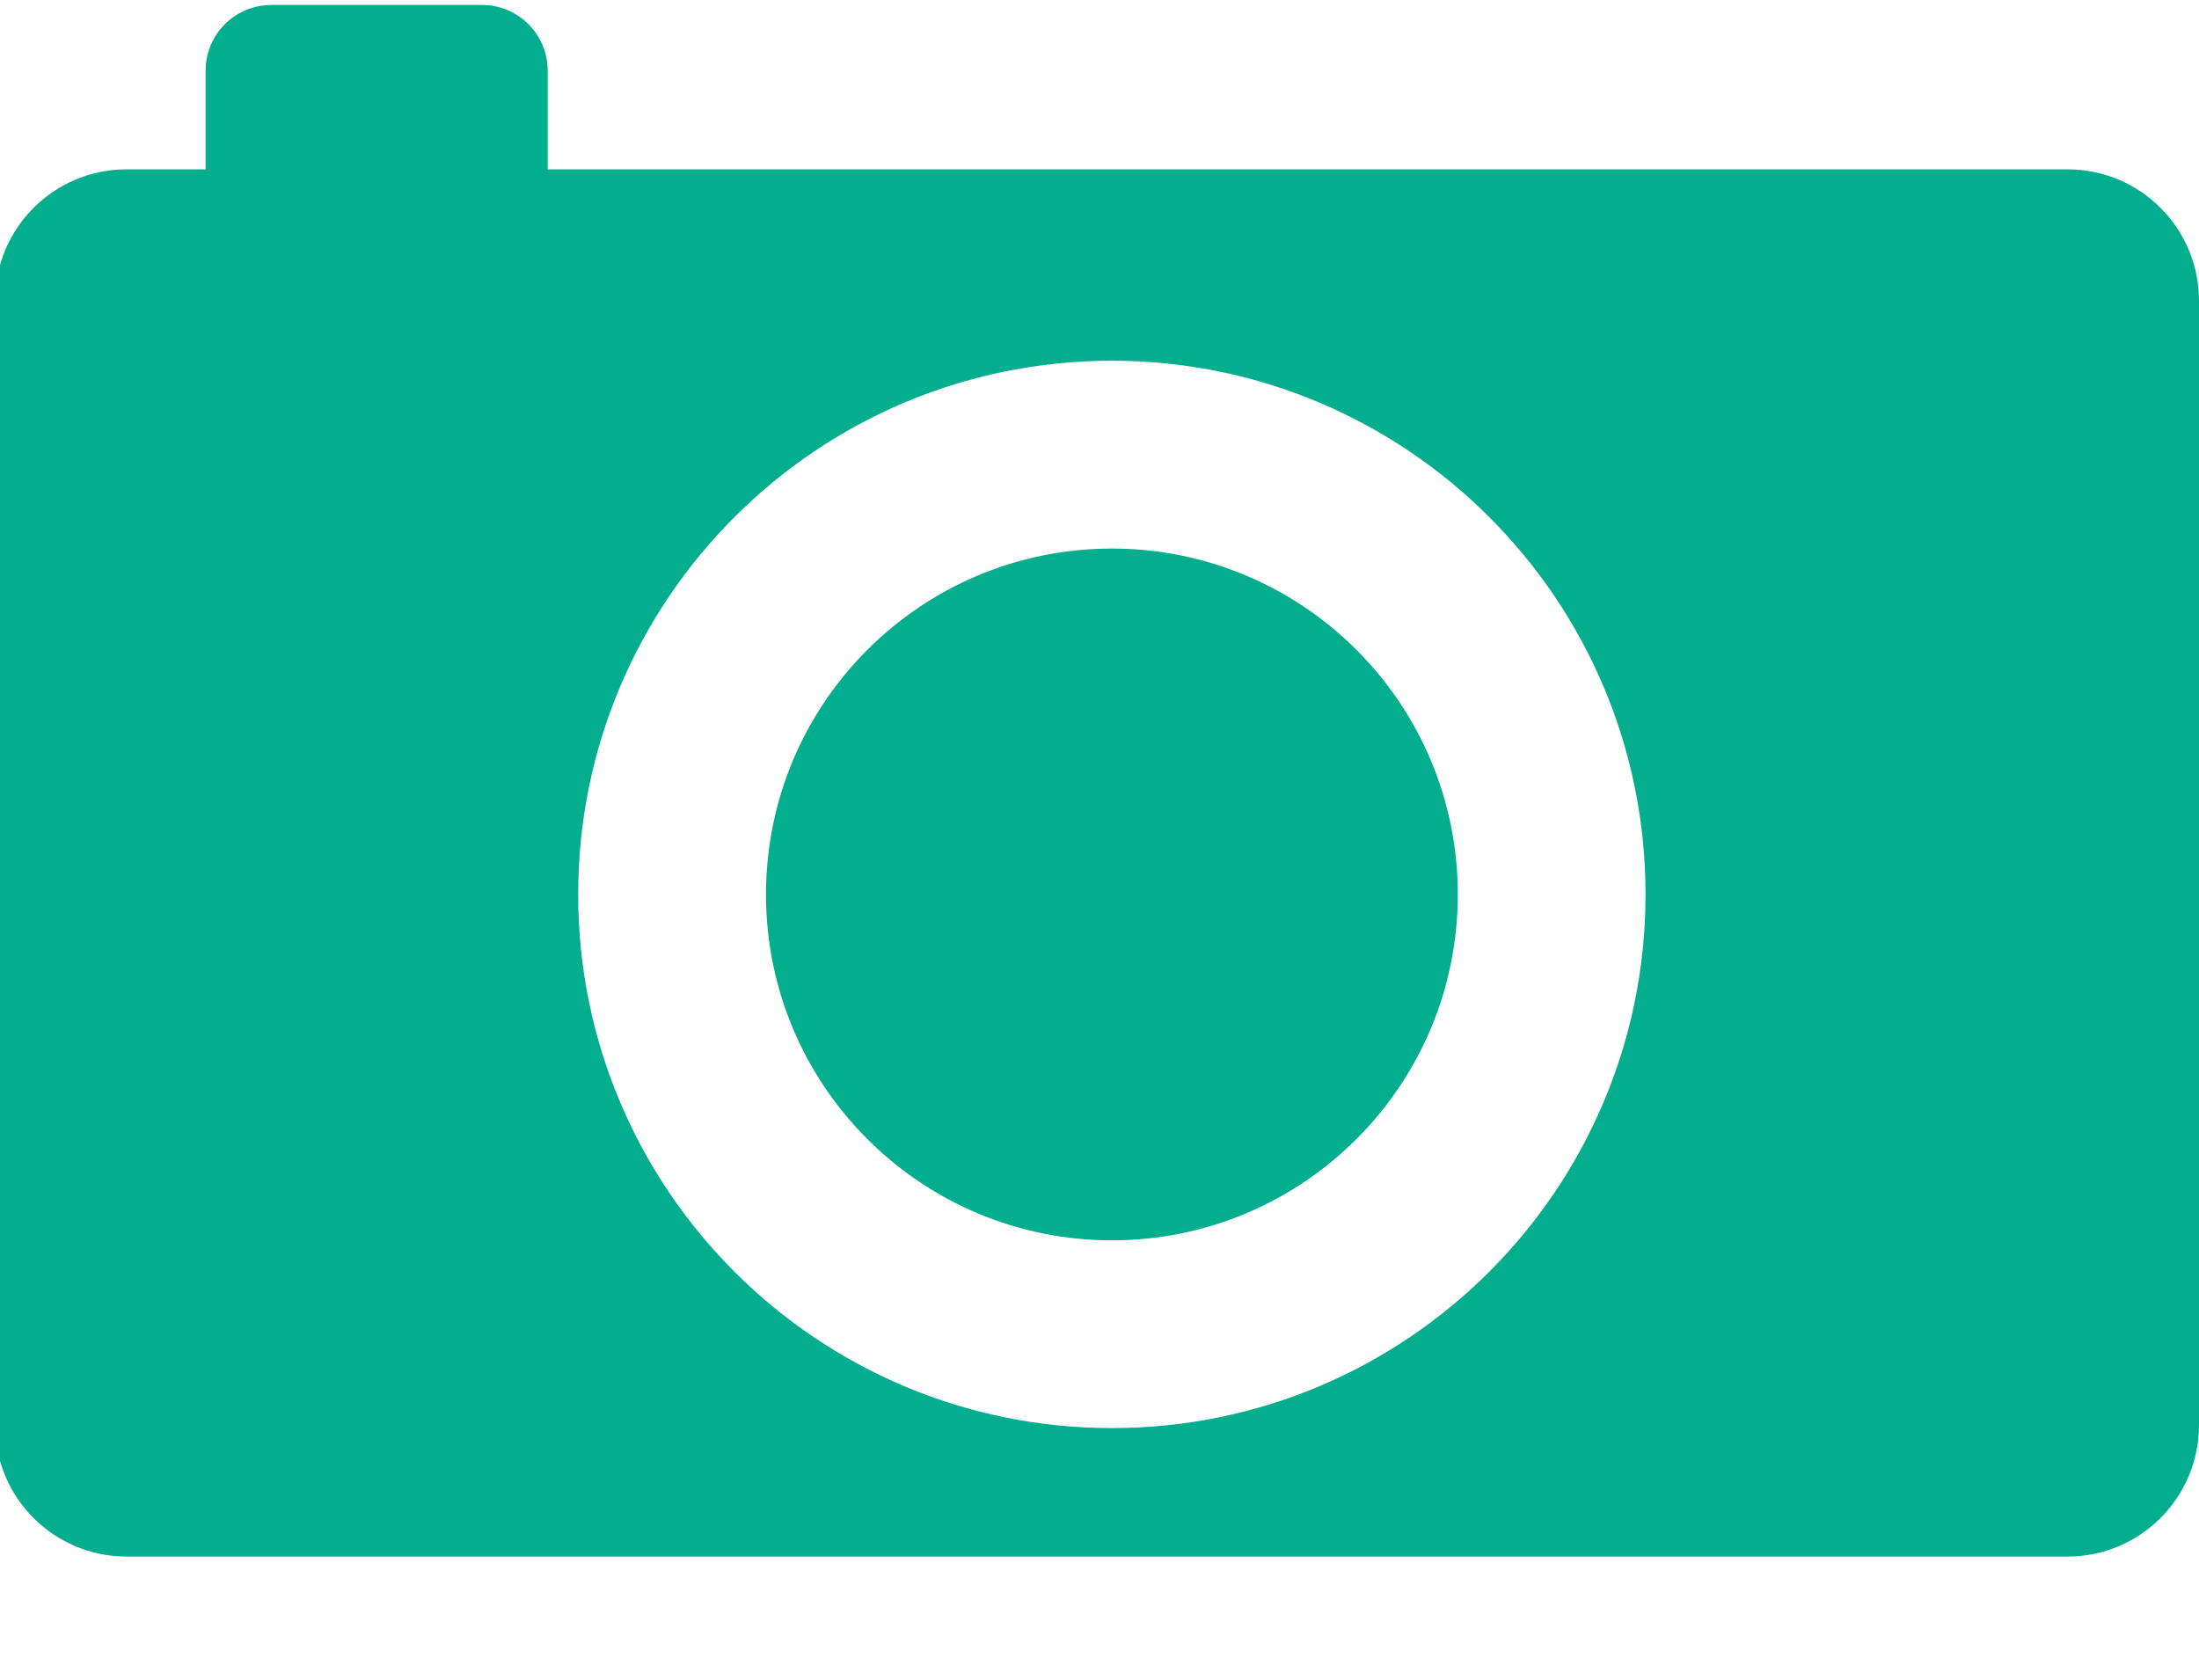 <?xml version="1.0" encoding="utf-8"?>
<!DOCTYPE svg PUBLIC "-//W3C//DTD SVG 1.1//EN" "http://www.w3.org/Graphics/SVG/1.1/DTD/svg11.dtd">
<svg version="1.1" baseProfile="full"
     width="89px" height="68px" viewBox="0 0 89 68"
 xmlns="http://www.w3.org/2000/svg"
 xmlns:xlink="http://www.w3.org/1999/xlink"
 xmlns:ev="http://www.w3.org/2001/xml-events" >
<path fill-rule="evenodd"  fill="rgb(2, 174, 142)"
 d="M83.675,63.000 C83.675,63.000 5.125,63.000 5.125,63.000 C2.184,63.000 -0.200,60.617 -0.200,57.678 C-0.200,57.678 -0.200,12.175 -0.200,12.175 C-0.200,9.235 2.184,6.853 5.125,6.853 C5.125,6.853 8.321,6.853 8.321,6.853 C8.321,6.853 8.321,2.861 8.321,2.861 C8.321,1.391 9.513,0.200 10.983,0.200 C10.983,0.200 19.504,0.200 19.504,0.200 C20.974,0.200 22.167,1.391 22.167,2.861 C22.167,2.861 22.167,6.853 22.167,6.853 C22.167,6.853 83.675,6.853 83.675,6.853 C86.616,6.853 89.000,9.235 89.000,12.175 C89.000,12.175 89.000,57.678 89.000,57.678 C89.000,60.617 86.616,63.000 83.675,63.000 ZM45.000,14.600 C33.071,14.600 23.400,24.271 23.400,36.200 C23.400,48.129 33.071,57.800 45.000,57.800 C56.929,57.800 66.600,48.129 66.600,36.200 C66.600,24.271 56.929,14.600 45.000,14.600 ZM45.002,50.201 C37.270,50.201 31.002,43.933 31.002,36.202 C31.002,28.470 37.270,22.202 45.002,22.202 C52.733,22.202 59.001,28.470 59.001,36.202 C59.001,43.933 52.733,50.201 45.002,50.201 Z"/>
</svg>